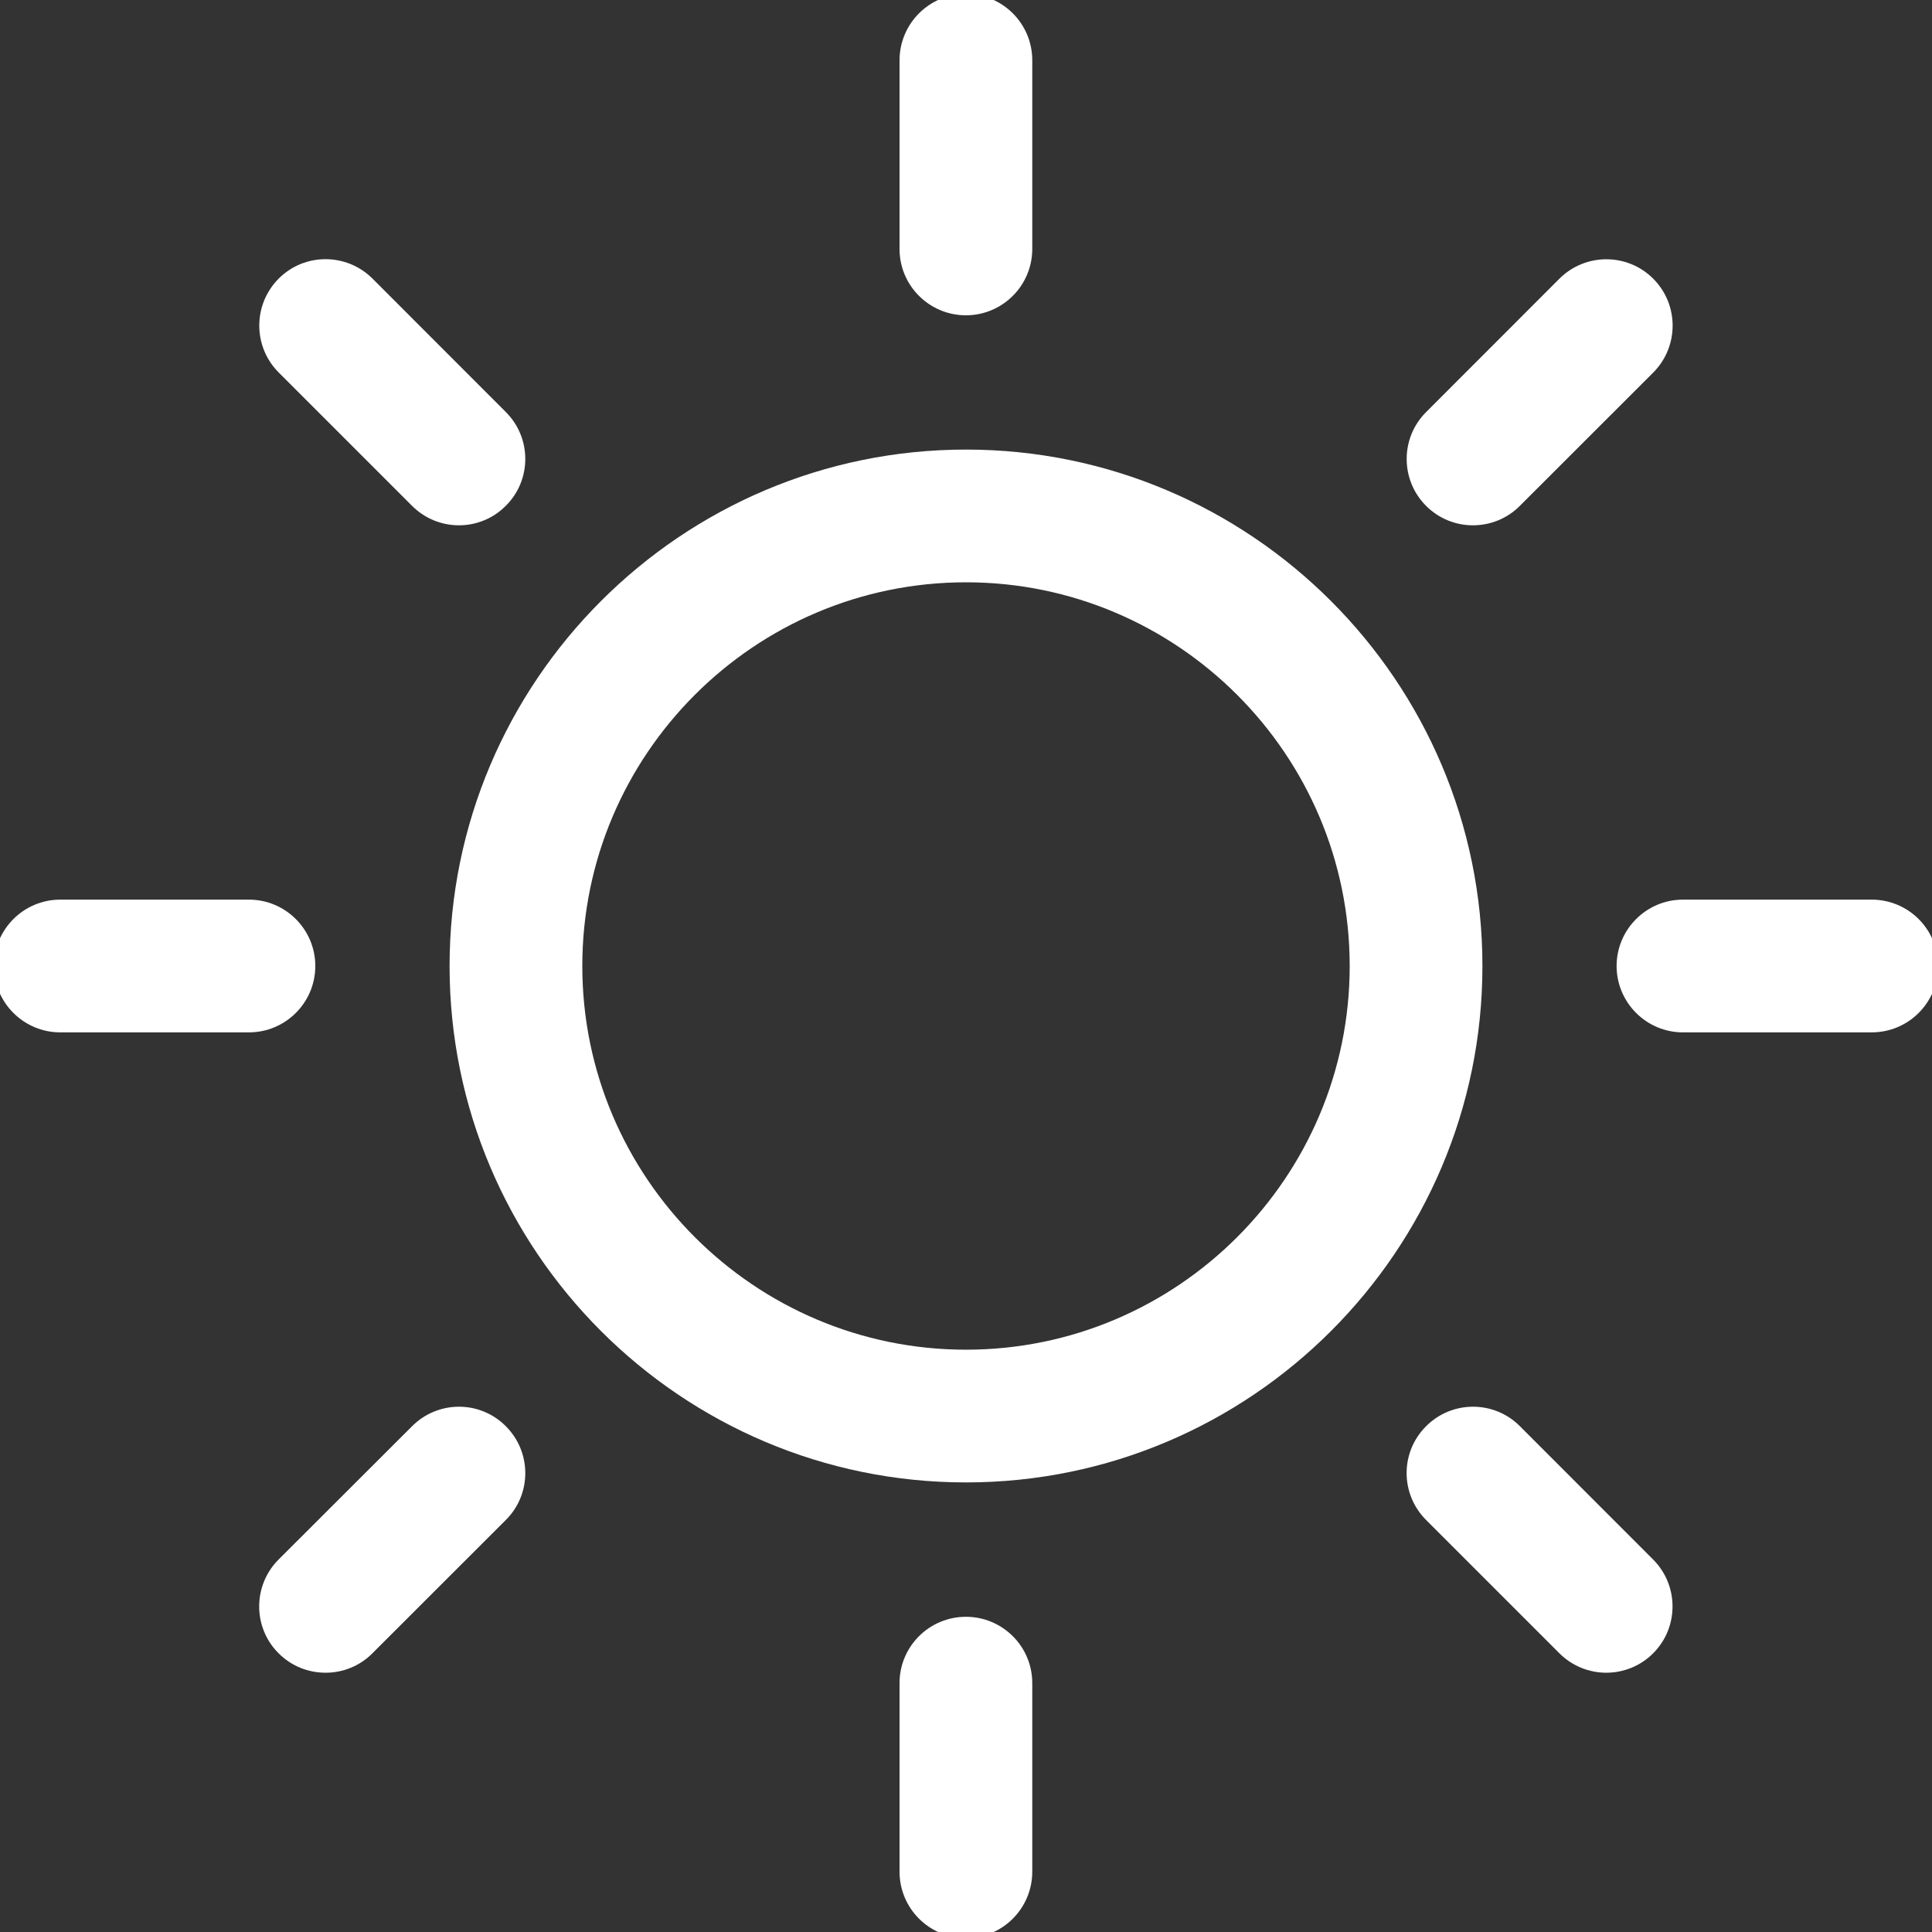 <?xml version="1.0" encoding="utf-8"?>
<!-- Generator: Adobe Illustrator 16.0.0, SVG Export Plug-In . SVG Version: 6.00 Build 0)  -->
<!DOCTYPE svg PUBLIC "-//W3C//DTD SVG 1.1//EN" "http://www.w3.org/Graphics/SVG/1.1/DTD/svg11.dtd">
<svg version="1.1" id="Capa_1" xmlns="http://www.w3.org/2000/svg" xmlns:xlink="http://www.w3.org/1999/xlink" x="0px" y="0px"
	 width="20px" height="20px" viewBox="-5 -5 20 20" enable-background="new -5 -5 20 20" xml:space="preserve">
<rect x="-5" y="-5" width="20" height="20" fill="#333333" stroke="none"/>
<g>
	<path fill="#FFFFFF" d="M4.999,11.737c-0.379,0-0.687,0.307-0.687,0.686v1.952c0,0.381,0.308,0.688,0.687,0.688
		s0.687-0.307,0.687-0.688v-1.952C5.686,12.044,5.378,11.737,4.999,11.737z"/>
	<path fill="#FFFFFF" d="M4.999-1.736c0.379,0,0.687-0.308,0.687-0.687v-1.953c0-0.379-0.307-0.687-0.687-0.687
		S4.312-4.755,4.312-4.375v1.953C4.312-2.044,4.62-1.736,4.999-1.736z"/>
	<path fill="#FFFFFF" d="M-0.734,9.764l-1.382,1.38c-0.268,0.268-0.268,0.704,0,0.971c0.134,0.134,0.31,0.201,0.486,0.201
		c0.176,0,0.352-0.067,0.485-0.201l1.381-1.38c0.269-0.267,0.269-0.703,0-0.971C-0.031,9.495-0.466,9.495-0.734,9.764z"/>
	<path fill="#FFFFFF" d="M10.247,0.438c0.177,0,0.353-0.067,0.487-0.202l1.38-1.379c0.268-0.269,0.268-0.704,0-0.972
		c-0.267-0.268-0.703-0.268-0.971,0l-1.38,1.381C9.495-0.467,9.495-0.032,9.762,0.236C9.897,0.371,10.072,0.438,10.247,0.438z"/>
	<path fill="#FFFFFF" d="M-1.736,5c0-0.379-0.308-0.687-0.687-0.687h-1.953c-0.379,0-0.687,0.308-0.687,0.687
		s0.308,0.687,0.687,0.687h1.953C-2.044,5.687-1.736,5.379-1.736,5z"/>
	<path fill="#FFFFFF" d="M14.375,4.313h-1.954c-0.377,0-0.686,0.308-0.686,0.687s0.309,0.687,0.686,0.687h1.954
		c0.381,0,0.688-0.307,0.688-0.687S14.756,4.313,14.375,4.313z"/>
	<path fill="#FFFFFF" d="M-0.735,0.236C-0.6,0.371-0.424,0.438-0.249,0.438c0.175,0,0.351-0.067,0.485-0.202
		c0.269-0.267,0.269-0.703,0-0.971l-1.38-1.381c-0.269-0.268-0.704-0.268-0.971,0c-0.268,0.269-0.268,0.704,0,0.972L-0.735,0.236z"
		/>
	<path fill="#FFFFFF" d="M10.734,9.764c-0.267-0.269-0.703-0.269-0.971,0c-0.269,0.268-0.269,0.702,0,0.971l1.38,1.38
		c0.134,0.134,0.311,0.201,0.485,0.201s0.352-0.067,0.485-0.201c0.268-0.267,0.268-0.703,0-0.971L10.734,9.764z"/>
	<path fill="#FFFFFF" d="M5-0.346C2.052-0.346-0.346,2.053-0.346,5c0,2.948,2.397,5.346,5.346,5.346S10.346,7.948,10.346,5
		C10.346,2.053,7.948-0.346,5-0.346z M5,8.972C2.81,8.972,1.028,7.189,1.028,5S2.81,1.028,5,1.028c2.189,0,3.972,1.783,3.972,3.972
		S7.189,8.972,5,8.972z"/>
</g>
</svg>
